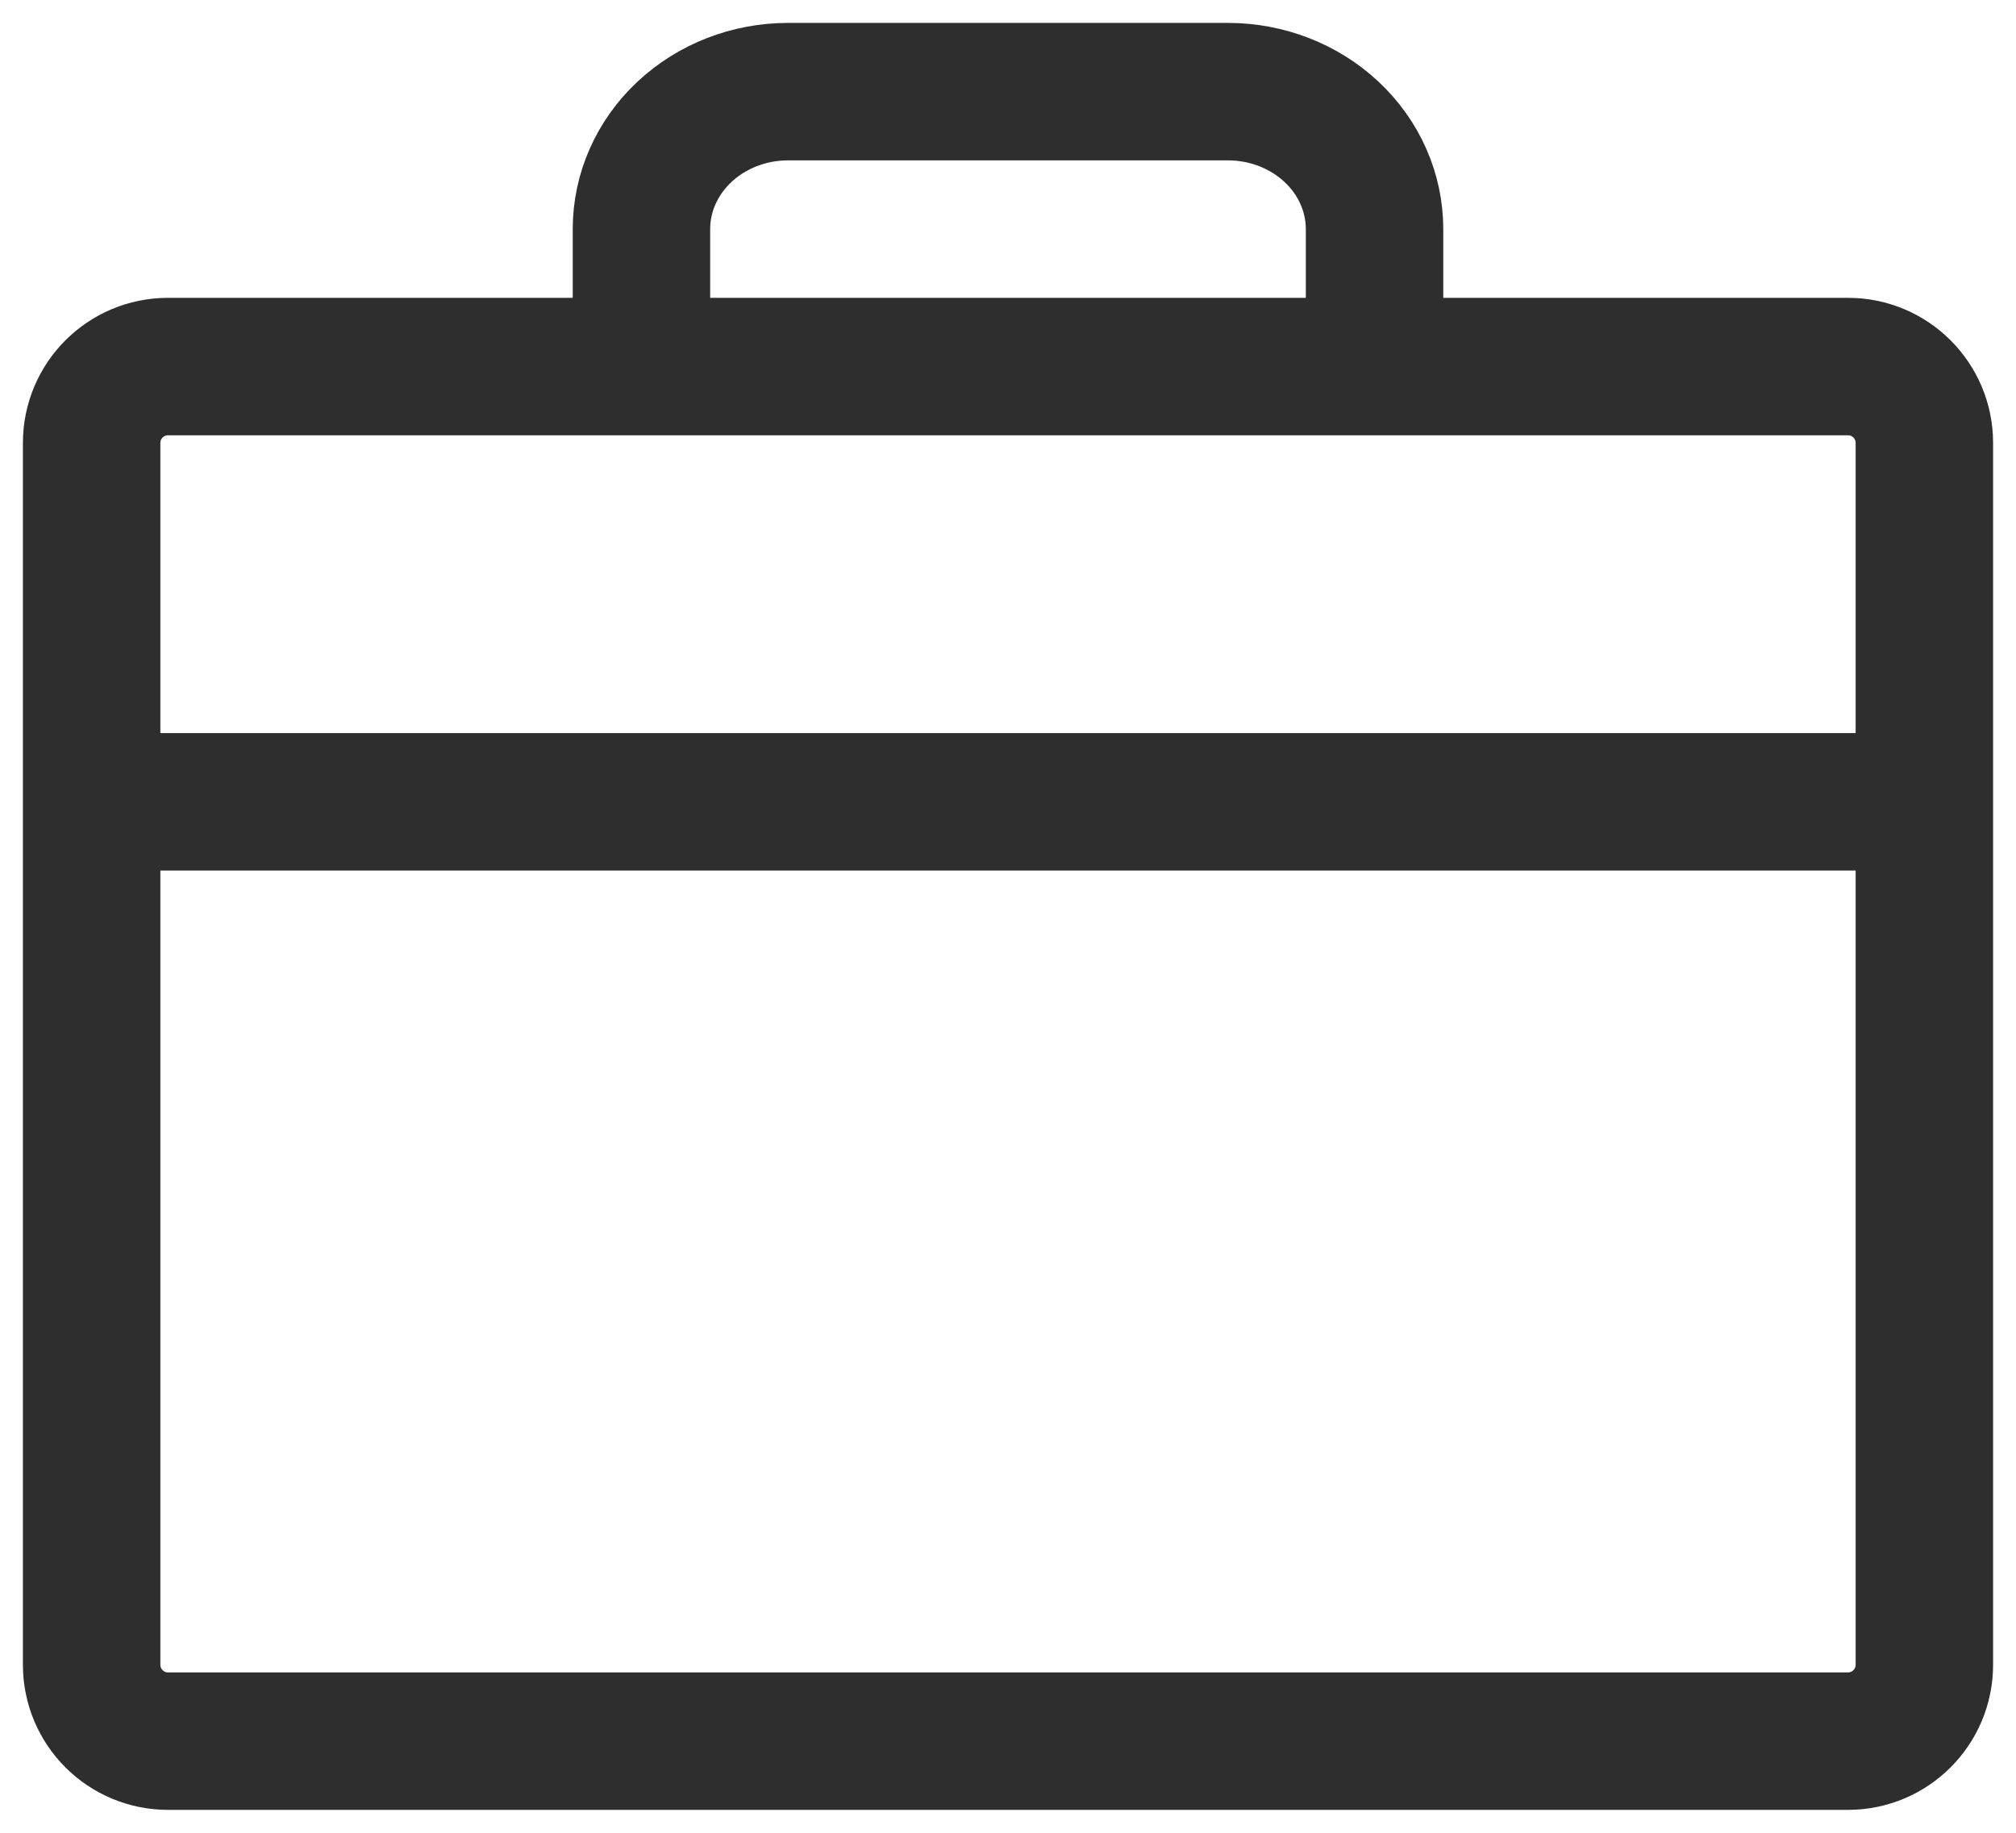 <svg width="44" height="40" viewBox="0 0 44 40" fill="none" xmlns="http://www.w3.org/2000/svg">
<path d="M2 17.5H42M30 8V5C30 4.204 29.663 3.441 29.063 2.879C28.463 2.316 27.649 2 26.8 2H17.2C16.351 2 15.537 2.316 14.937 2.879C14.337 3.441 14 4.204 14 5V8M3.667 8H40.333C41.254 8 42 8.746 42 9.667V36.333C42 37.254 41.254 38 40.333 38H3.667C2.746 38 2 37.254 2 36.333V9.667C2 8.746 2.746 8 3.667 8Z" stroke="#2E2E2E" stroke-width="3" stroke-linecap="round" stroke-linejoin="round"/>
</svg>
